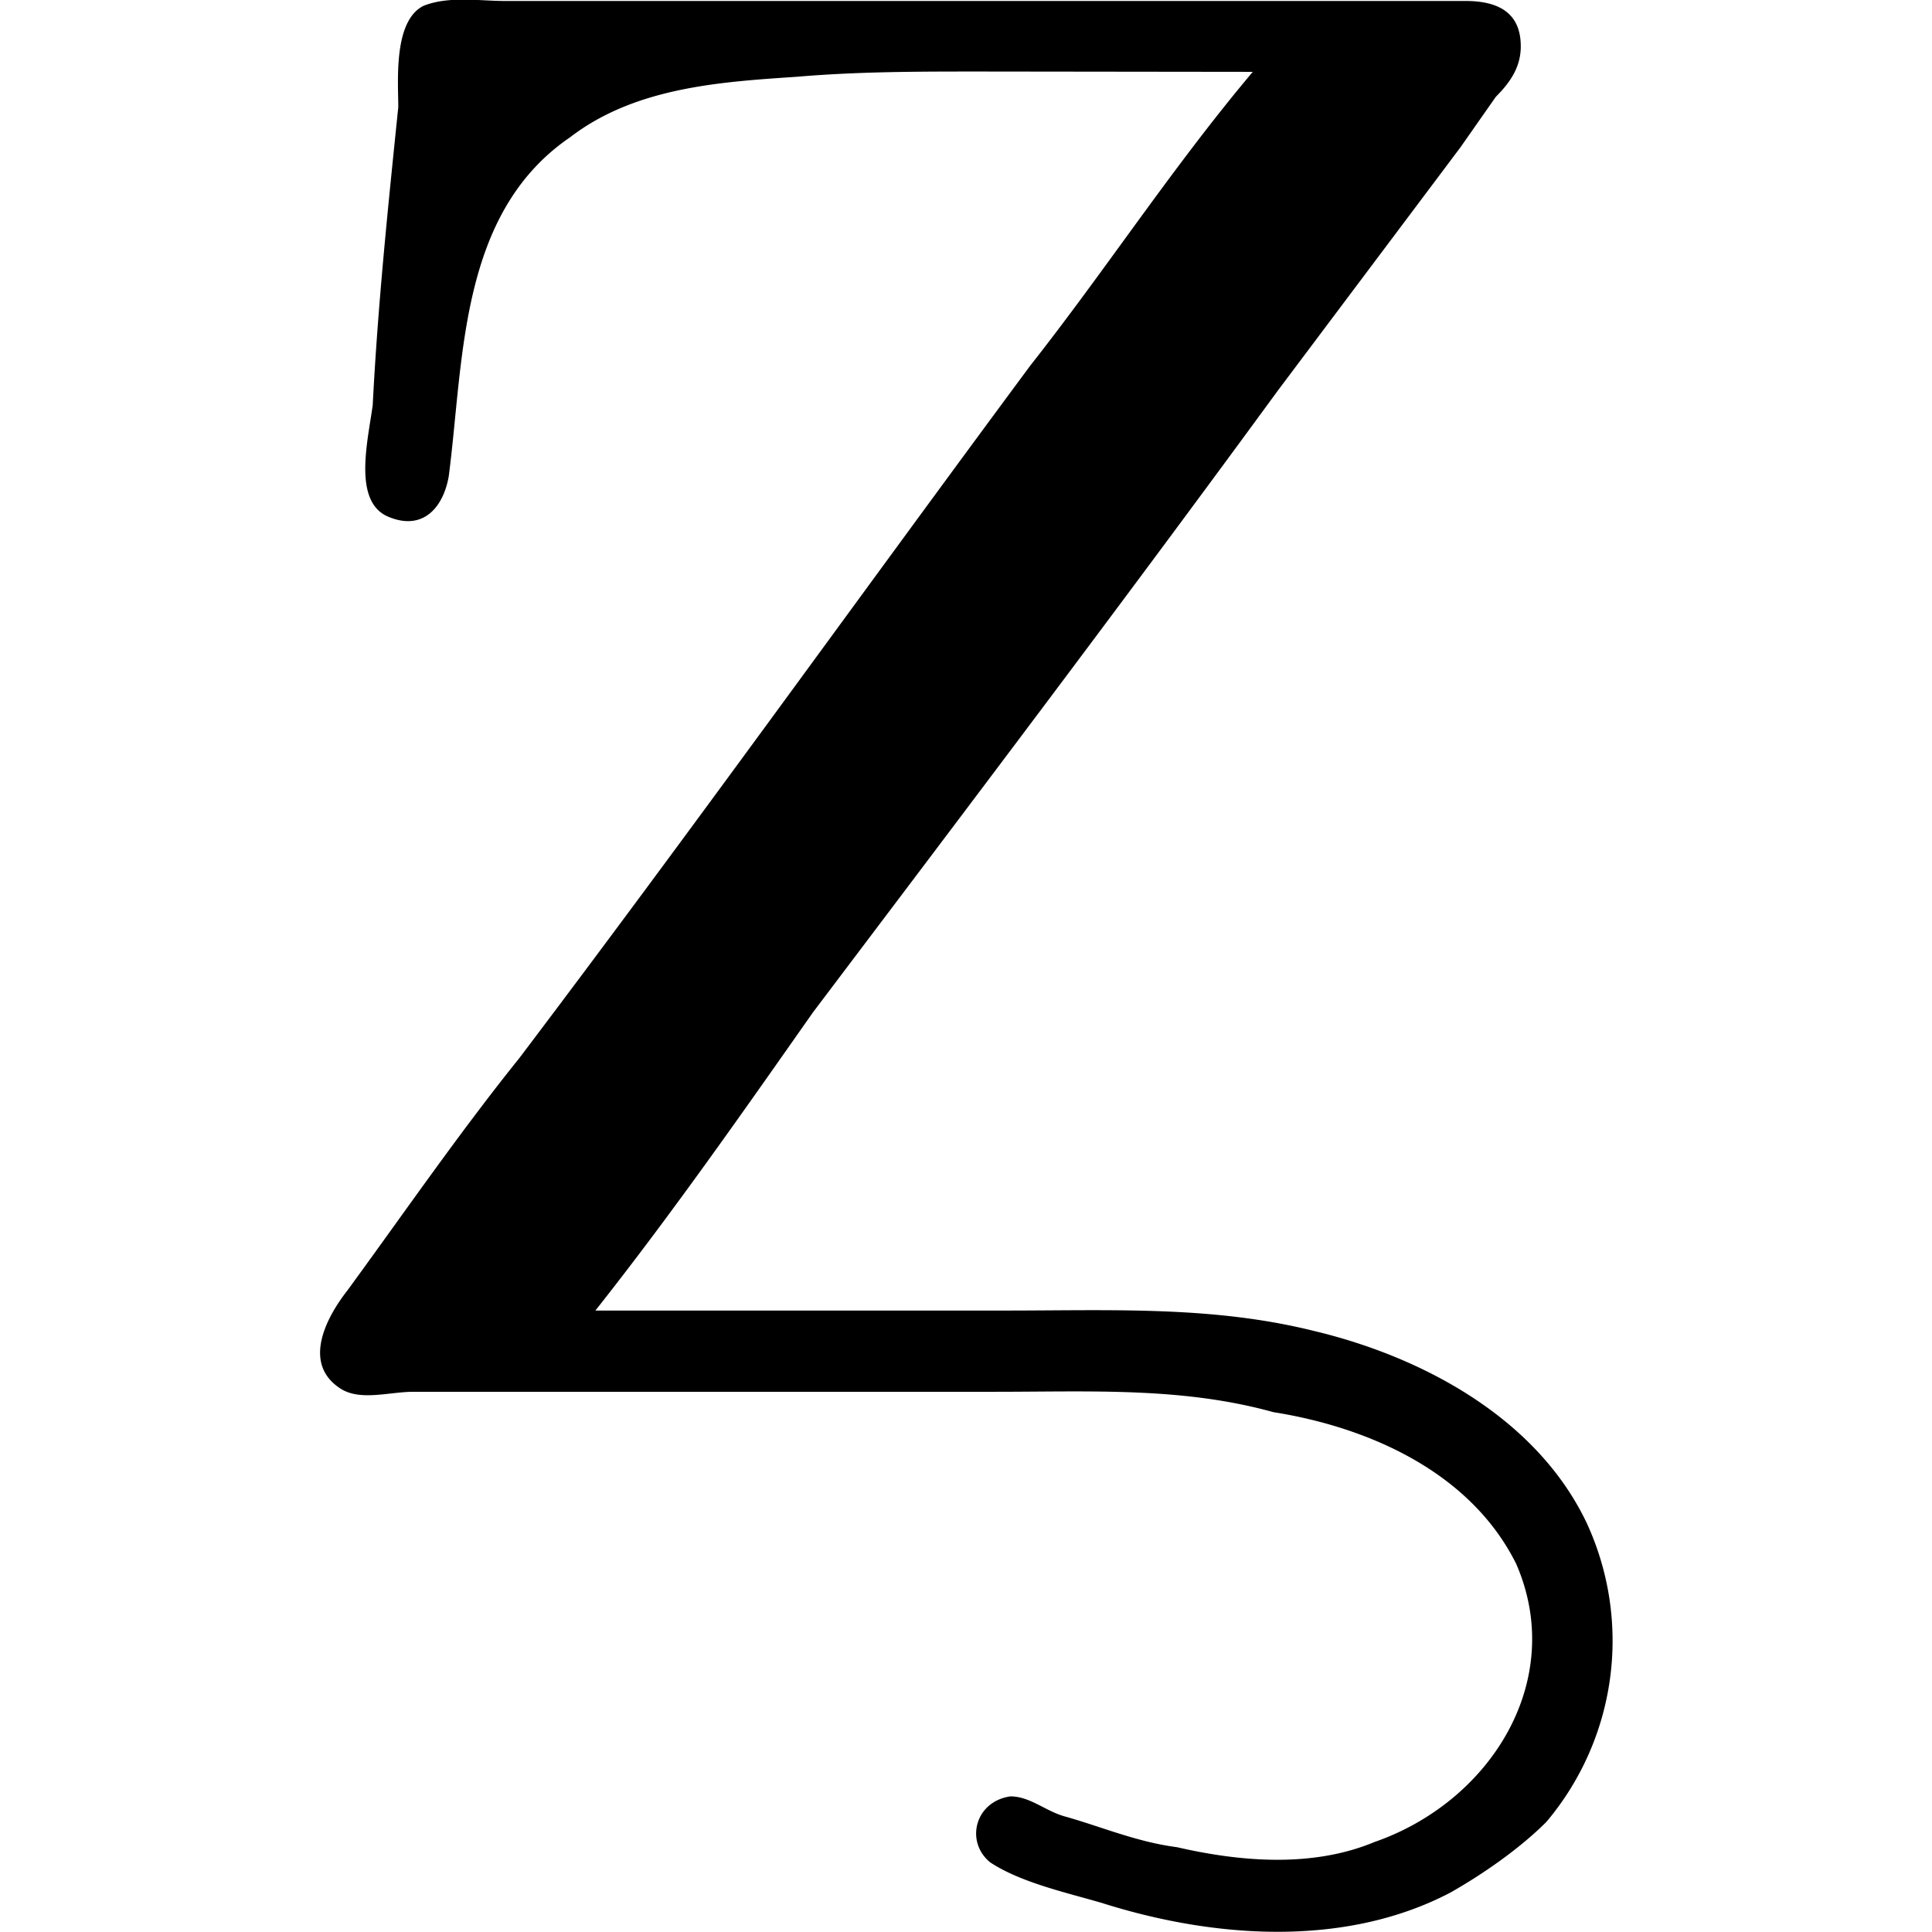<svg xmlns="http://www.w3.org/2000/svg" xmlns:xlink="http://www.w3.org/1999/xlink" width="64" height="64" viewBox="0 0 3.994 5.969"><svg overflow="visible" x="-.273" y="4.316"><path style="stroke:none" d="M3.156-4.094c-.25.297-.453.61-.687.907C1.938-2.47 1.422-1.75.89-1.047c-.188.234-.36.484-.532.719C.297-.25.22-.11.33-.031c.062.047.155.015.233.015H2.36c.297 0 .579-.015.86.063.297.047.61.187.75.469.156.359-.078.734-.438.859-.187.078-.406.063-.61.016-.124-.016-.233-.063-.343-.094-.062-.016-.11-.063-.172-.063-.11.016-.14.141-.062.204.094.062.234.093.344.125.343.109.75.14 1.078-.032.109-.062.218-.14.296-.218A.868.868 0 0 0 4.188.39c-.156-.329-.515-.516-.843-.594-.313-.078-.625-.063-.953-.063H1.125c.234-.296.453-.609.672-.921.484-.641.969-1.282 1.437-1.922l.563-.75.11-.157c.046-.046.077-.093.077-.156 0-.11-.078-.14-.171-.14H.844c-.078 0-.172-.016-.25.015-.094.047-.078.234-.078.313-.032.312-.063.609-.079.921-.015.11-.062.297.047.344.11.047.172-.031.188-.125.047-.36.031-.812.375-1.047.203-.156.469-.171.703-.187.188-.016.375-.016.563-.016zm0 0"/></svg></svg>